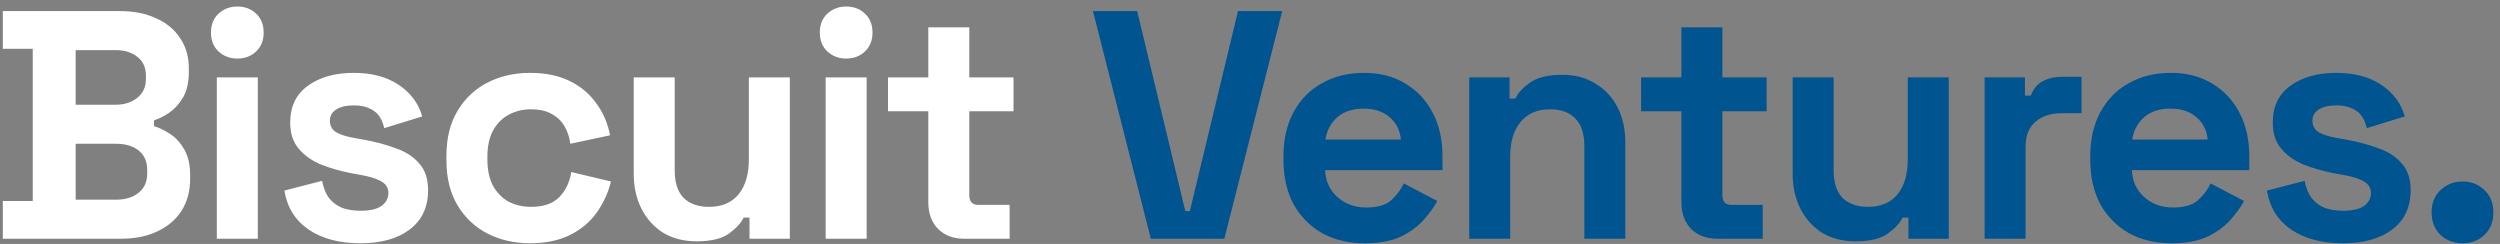 <svg width="246" height="24" viewBox="0 0 246 24" fill="none" xmlns="http://www.w3.org/2000/svg">
<rect x="0" y="0" width="246" height="24" fill="#808080" stroke="none"/>
<path d="M0.278 23.49V19.778H3.222V4.802H0.278V1.09H11.798C13.164 1.09 14.348 1.325 15.35 1.794C16.374 2.242 17.163 2.893 17.718 3.746C18.294 4.578 18.582 5.581 18.582 6.754V7.074C18.582 8.098 18.39 8.941 18.006 9.602C17.622 10.242 17.163 10.744 16.63 11.106C16.118 11.448 15.627 11.693 15.158 11.842V12.418C15.627 12.546 16.14 12.792 16.694 13.154C17.249 13.496 17.718 13.997 18.102 14.658C18.508 15.32 18.71 16.184 18.71 17.25V17.57C18.71 18.808 18.422 19.874 17.846 20.77C17.27 21.645 16.47 22.317 15.446 22.786C14.444 23.256 13.27 23.49 11.926 23.49H0.278ZM7.446 19.65H11.414C12.332 19.65 13.068 19.426 13.622 18.978C14.198 18.53 14.486 17.89 14.486 17.058V16.738C14.486 15.906 14.209 15.266 13.654 14.818C13.1 14.37 12.353 14.146 11.414 14.146H7.446V19.65ZM7.446 10.306H11.35C12.225 10.306 12.94 10.082 13.494 9.634C14.07 9.186 14.358 8.568 14.358 7.778V7.458C14.358 6.648 14.081 6.029 13.526 5.602C12.972 5.154 12.246 4.93 11.35 4.93H7.446V10.306ZM21.336 23.49V7.618H25.368V23.49H21.336ZM23.352 5.762C22.627 5.762 22.008 5.528 21.496 5.058C21.006 4.589 20.76 3.97 20.76 3.202C20.76 2.434 21.006 1.816 21.496 1.346C22.008 0.877 22.627 0.642 23.352 0.642C24.099 0.642 24.718 0.877 25.208 1.346C25.699 1.816 25.944 2.434 25.944 3.202C25.944 3.97 25.699 4.589 25.208 5.058C24.718 5.528 24.099 5.762 23.352 5.762ZM35.468 23.938C33.399 23.938 31.703 23.49 30.38 22.594C29.058 21.698 28.258 20.418 27.98 18.754L31.692 17.794C31.841 18.541 32.087 19.128 32.428 19.554C32.791 19.981 33.228 20.29 33.74 20.482C34.273 20.653 34.849 20.738 35.468 20.738C36.407 20.738 37.1 20.578 37.548 20.258C37.996 19.917 38.22 19.501 38.22 19.01C38.22 18.52 38.007 18.146 37.58 17.89C37.154 17.613 36.471 17.389 35.532 17.218L34.636 17.058C33.527 16.845 32.514 16.557 31.596 16.194C30.679 15.81 29.943 15.288 29.388 14.626C28.834 13.965 28.556 13.112 28.556 12.066C28.556 10.488 29.132 9.282 30.284 8.45C31.436 7.597 32.951 7.17 34.828 7.17C36.599 7.17 38.071 7.565 39.244 8.354C40.417 9.144 41.185 10.178 41.548 11.458L37.804 12.61C37.633 11.8 37.282 11.224 36.748 10.882C36.236 10.541 35.596 10.37 34.828 10.37C34.06 10.37 33.474 10.509 33.068 10.786C32.663 11.042 32.46 11.405 32.46 11.874C32.46 12.386 32.673 12.77 33.1 13.026C33.527 13.261 34.103 13.442 34.828 13.57L35.724 13.73C36.919 13.944 37.996 14.232 38.956 14.594C39.938 14.936 40.706 15.437 41.26 16.098C41.836 16.738 42.124 17.613 42.124 18.722C42.124 20.386 41.516 21.677 40.3 22.594C39.105 23.49 37.495 23.938 35.468 23.938ZM52.153 23.938C50.617 23.938 49.22 23.618 47.961 22.978C46.724 22.338 45.743 21.41 45.017 20.194C44.292 18.978 43.929 17.506 43.929 15.778V15.33C43.929 13.602 44.292 12.13 45.017 10.914C45.743 9.698 46.724 8.77 47.961 8.13C49.22 7.49 50.617 7.17 52.153 7.17C53.668 7.17 54.969 7.437 56.057 7.97C57.145 8.504 58.02 9.24 58.681 10.178C59.364 11.096 59.812 12.141 60.025 13.314L56.121 14.146C56.036 13.506 55.844 12.93 55.545 12.418C55.247 11.906 54.82 11.501 54.265 11.202C53.732 10.904 53.06 10.754 52.249 10.754C51.439 10.754 50.703 10.936 50.041 11.298C49.401 11.64 48.889 12.162 48.505 12.866C48.143 13.549 47.961 14.392 47.961 15.394V15.714C47.961 16.717 48.143 17.57 48.505 18.274C48.889 18.957 49.401 19.48 50.041 19.842C50.703 20.184 51.439 20.354 52.249 20.354C53.465 20.354 54.383 20.045 55.001 19.426C55.641 18.786 56.047 17.954 56.217 16.93L60.121 17.858C59.844 18.989 59.364 20.024 58.681 20.962C58.02 21.88 57.145 22.605 56.057 23.138C54.969 23.672 53.668 23.938 52.153 23.938ZM68.535 23.746C67.298 23.746 66.21 23.469 65.271 22.914C64.354 22.338 63.639 21.549 63.127 20.546C62.615 19.544 62.359 18.392 62.359 17.09V7.618H66.391V16.77C66.391 17.965 66.679 18.861 67.255 19.458C67.853 20.056 68.695 20.354 69.783 20.354C71.021 20.354 71.981 19.949 72.663 19.138C73.346 18.306 73.687 17.154 73.687 15.682V7.618H77.719V23.49H73.751V21.41H73.175C72.919 21.944 72.439 22.466 71.735 22.978C71.031 23.49 69.965 23.746 68.535 23.746ZM81.246 23.49V7.618H85.278V23.49H81.246ZM83.262 5.762C82.537 5.762 81.918 5.528 81.406 5.058C80.915 4.589 80.67 3.97 80.67 3.202C80.67 2.434 80.915 1.816 81.406 1.346C81.918 0.877 82.537 0.642 83.262 0.642C84.009 0.642 84.627 0.877 85.118 1.346C85.609 1.816 85.854 2.434 85.854 3.202C85.854 3.97 85.609 4.589 85.118 5.058C84.627 5.528 84.009 5.762 83.262 5.762ZM94.866 23.49C93.821 23.49 92.968 23.17 92.306 22.53C91.666 21.869 91.346 20.994 91.346 19.906V10.946H87.378V7.618H91.346V2.69H95.378V7.618H99.73V10.946H95.378V19.202C95.378 19.842 95.677 20.162 96.274 20.162H99.346V23.49H94.866Z" fill="white"/>
<path d="M113.242 23.49L107.546 1.09H111.898L116.634 20.77H117.082L121.818 1.09H126.17L120.474 23.49H113.242ZM134.294 23.938C132.716 23.938 131.318 23.608 130.102 22.946C128.908 22.264 127.969 21.314 127.286 20.098C126.625 18.861 126.294 17.41 126.294 15.746V15.362C126.294 13.698 126.625 12.258 127.286 11.042C127.948 9.805 128.876 8.856 130.07 8.194C131.265 7.512 132.652 7.17 134.23 7.17C135.788 7.17 137.142 7.522 138.294 8.226C139.446 8.909 140.342 9.869 140.982 11.106C141.622 12.322 141.942 13.741 141.942 15.362V16.738H130.39C130.433 17.826 130.838 18.712 131.606 19.394C132.374 20.077 133.313 20.418 134.422 20.418C135.553 20.418 136.385 20.173 136.918 19.682C137.452 19.192 137.857 18.648 138.134 18.05L141.43 19.778C141.132 20.333 140.694 20.941 140.118 21.602C139.564 22.242 138.817 22.797 137.878 23.266C136.94 23.714 135.745 23.938 134.294 23.938ZM130.422 13.73H137.846C137.761 12.813 137.388 12.077 136.726 11.522C136.086 10.968 135.244 10.69 134.198 10.69C133.11 10.69 132.246 10.968 131.606 11.522C130.966 12.077 130.572 12.813 130.422 13.73ZM144.571 23.49V7.618H148.539V9.698H149.115C149.371 9.144 149.851 8.621 150.555 8.13C151.259 7.618 152.326 7.362 153.755 7.362C154.992 7.362 156.07 7.65 156.987 8.226C157.926 8.781 158.651 9.56 159.163 10.562C159.675 11.544 159.931 12.696 159.931 14.018V23.49H155.899V14.338C155.899 13.144 155.6 12.248 155.003 11.65C154.427 11.053 153.595 10.754 152.507 10.754C151.27 10.754 150.31 11.17 149.627 12.002C148.944 12.813 148.603 13.954 148.603 15.426V23.49H144.571ZM168.972 23.49C167.927 23.49 167.074 23.17 166.412 22.53C165.772 21.869 165.452 20.994 165.452 19.906V10.946H161.484V7.618H165.452V2.69H169.484V7.618H173.836V10.946H169.484V19.202C169.484 19.842 169.783 20.162 170.38 20.162H173.452V23.49H168.972ZM182.574 23.746C181.337 23.746 180.249 23.469 179.31 22.914C178.393 22.338 177.678 21.549 177.166 20.546C176.654 19.544 176.398 18.392 176.398 17.09V7.618H180.43V16.77C180.43 17.965 180.718 18.861 181.294 19.458C181.891 20.056 182.734 20.354 183.822 20.354C185.059 20.354 186.019 19.949 186.702 19.138C187.385 18.306 187.726 17.154 187.726 15.682V7.618H191.758V23.49H187.79V21.41H187.214C186.958 21.944 186.478 22.466 185.774 22.978C185.07 23.49 184.003 23.746 182.574 23.746ZM195.285 23.49V7.618H199.253V9.41H199.829C200.064 8.77 200.448 8.301 200.981 8.002C201.536 7.704 202.176 7.554 202.901 7.554H204.821V11.138H202.837C201.813 11.138 200.97 11.416 200.309 11.97C199.648 12.504 199.317 13.336 199.317 14.466V23.49H195.285ZM213.682 23.938C212.103 23.938 210.706 23.608 209.49 22.946C208.295 22.264 207.357 21.314 206.674 20.098C206.013 18.861 205.682 17.41 205.682 15.746V15.362C205.682 13.698 206.013 12.258 206.674 11.042C207.335 9.805 208.263 8.856 209.458 8.194C210.653 7.512 212.039 7.17 213.618 7.17C215.175 7.17 216.53 7.522 217.682 8.226C218.834 8.909 219.73 9.869 220.37 11.106C221.01 12.322 221.33 13.741 221.33 15.362V16.738H209.778C209.821 17.826 210.226 18.712 210.994 19.394C211.762 20.077 212.701 20.418 213.81 20.418C214.941 20.418 215.773 20.173 216.306 19.682C216.839 19.192 217.245 18.648 217.522 18.05L220.818 19.778C220.519 20.333 220.082 20.941 219.506 21.602C218.951 22.242 218.205 22.797 217.266 23.266C216.327 23.714 215.133 23.938 213.682 23.938ZM209.81 13.73H217.234C217.149 12.813 216.775 12.077 216.114 11.522C215.474 10.968 214.631 10.69 213.586 10.69C212.498 10.69 211.634 10.968 210.994 11.522C210.354 12.077 209.959 12.813 209.81 13.73ZM230.551 23.938C228.481 23.938 226.785 23.49 225.463 22.594C224.14 21.698 223.34 20.418 223.063 18.754L226.775 17.794C226.924 18.541 227.169 19.128 227.511 19.554C227.873 19.981 228.311 20.29 228.823 20.482C229.356 20.653 229.932 20.738 230.551 20.738C231.489 20.738 232.183 20.578 232.631 20.258C233.079 19.917 233.303 19.501 233.303 19.01C233.303 18.52 233.089 18.146 232.663 17.89C232.236 17.613 231.553 17.389 230.615 17.218L229.719 17.058C228.609 16.845 227.596 16.557 226.679 16.194C225.761 15.81 225.025 15.288 224.471 14.626C223.916 13.965 223.639 13.112 223.639 12.066C223.639 10.488 224.215 9.282 225.367 8.45C226.519 7.597 228.033 7.17 229.911 7.17C231.681 7.17 233.153 7.565 234.327 8.354C235.5 9.144 236.268 10.178 236.631 11.458L232.887 12.61C232.716 11.8 232.364 11.224 231.831 10.882C231.319 10.541 230.679 10.37 229.911 10.37C229.143 10.37 228.556 10.509 228.151 10.786C227.745 11.042 227.543 11.405 227.543 11.874C227.543 12.386 227.756 12.77 228.183 13.026C228.609 13.261 229.185 13.442 229.911 13.57L230.807 13.73C232.001 13.944 233.079 14.232 234.039 14.594C235.02 14.936 235.788 15.437 236.343 16.098C236.919 16.738 237.207 17.613 237.207 18.722C237.207 20.386 236.599 21.677 235.383 22.594C234.188 23.49 232.577 23.938 230.551 23.938ZM242.308 23.938C241.455 23.938 240.729 23.661 240.132 23.106C239.556 22.53 239.268 21.794 239.268 20.898C239.268 20.002 239.556 19.277 240.132 18.722C240.729 18.146 241.455 17.858 242.308 17.858C243.183 17.858 243.908 18.146 244.484 18.722C245.06 19.277 245.348 20.002 245.348 20.898C245.348 21.794 245.06 22.53 244.484 23.106C243.908 23.661 243.183 23.938 242.308 23.938Z" fill="#005490"/>
</svg>
